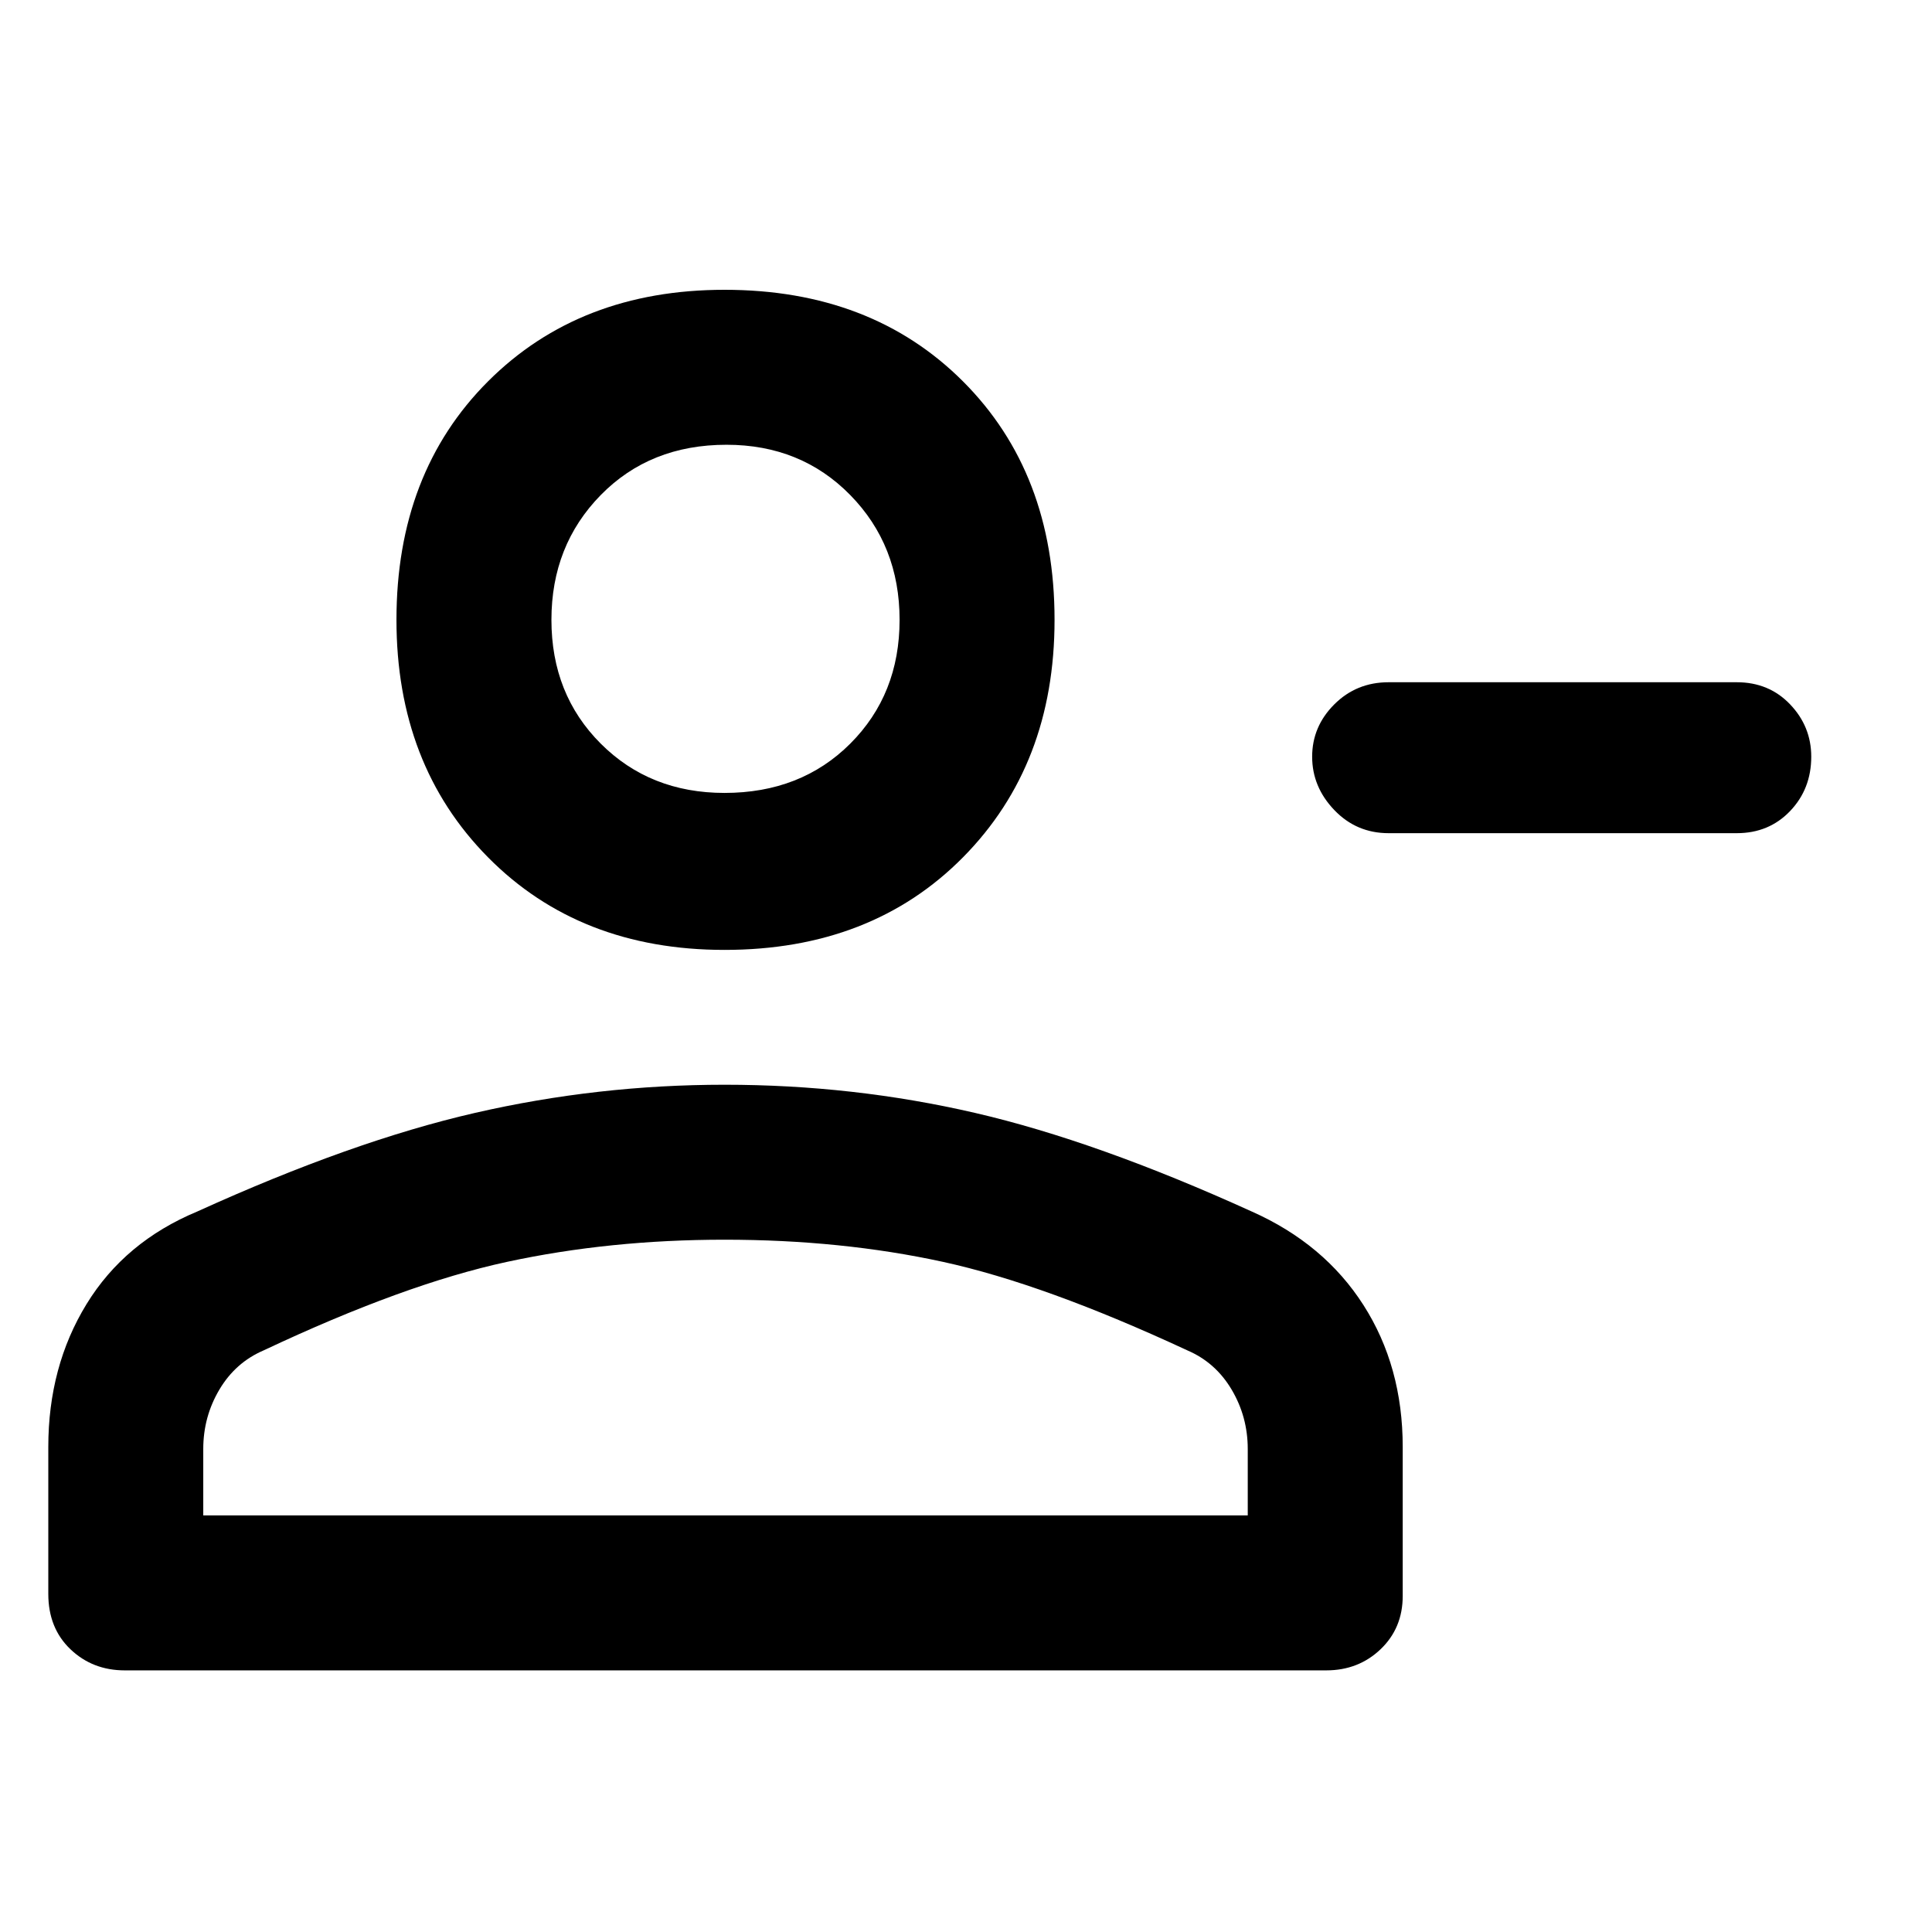 <svg xmlns="http://www.w3.org/2000/svg" height="48" width="48"><path d="M34.5 20.7q-.8 0-1.35-.575T32.6 18.8q0-.75.55-1.3t1.35-.55h8.65q.8 0 1.325.55.525.55.525 1.3 0 .8-.525 1.35t-1.325.55ZM18 23.6q-3.6 0-5.875-2.3T9.85 15.4q0-3.65 2.275-5.925T18 7.2q3.65 0 5.925 2.275T26.2 15.4q0 3.6-2.275 5.9Q21.65 23.6 18 23.6ZM3.1 41.5q-.8 0-1.35-.525T1.2 39.6v-3.65q0-2 .95-3.55.95-1.55 2.75-2.3 3.85-1.75 6.9-2.45 3.05-.7 6.2-.7 3.2 0 6.225.7 3.025.7 6.875 2.45 1.8.8 2.775 2.325.975 1.525.975 3.525v3.7q0 .8-.55 1.325-.55.525-1.35.525Zm1.95-3.85H31V36q0-.8-.4-1.475t-1.1-.975q-3.55-1.65-6.075-2.2Q20.9 30.8 18 30.8q-2.85 0-5.4.55-2.55.55-6.05 2.2-.7.3-1.1.975-.4.675-.4 1.475ZM18 19.7q1.9 0 3.125-1.225T22.35 15.4q0-1.85-1.225-3.1t-3.075-1.25q-1.9 0-3.125 1.25T13.7 15.4q0 1.85 1.225 3.075T18 19.7Zm0-4.3Zm0 15.4Z"/></svg>
